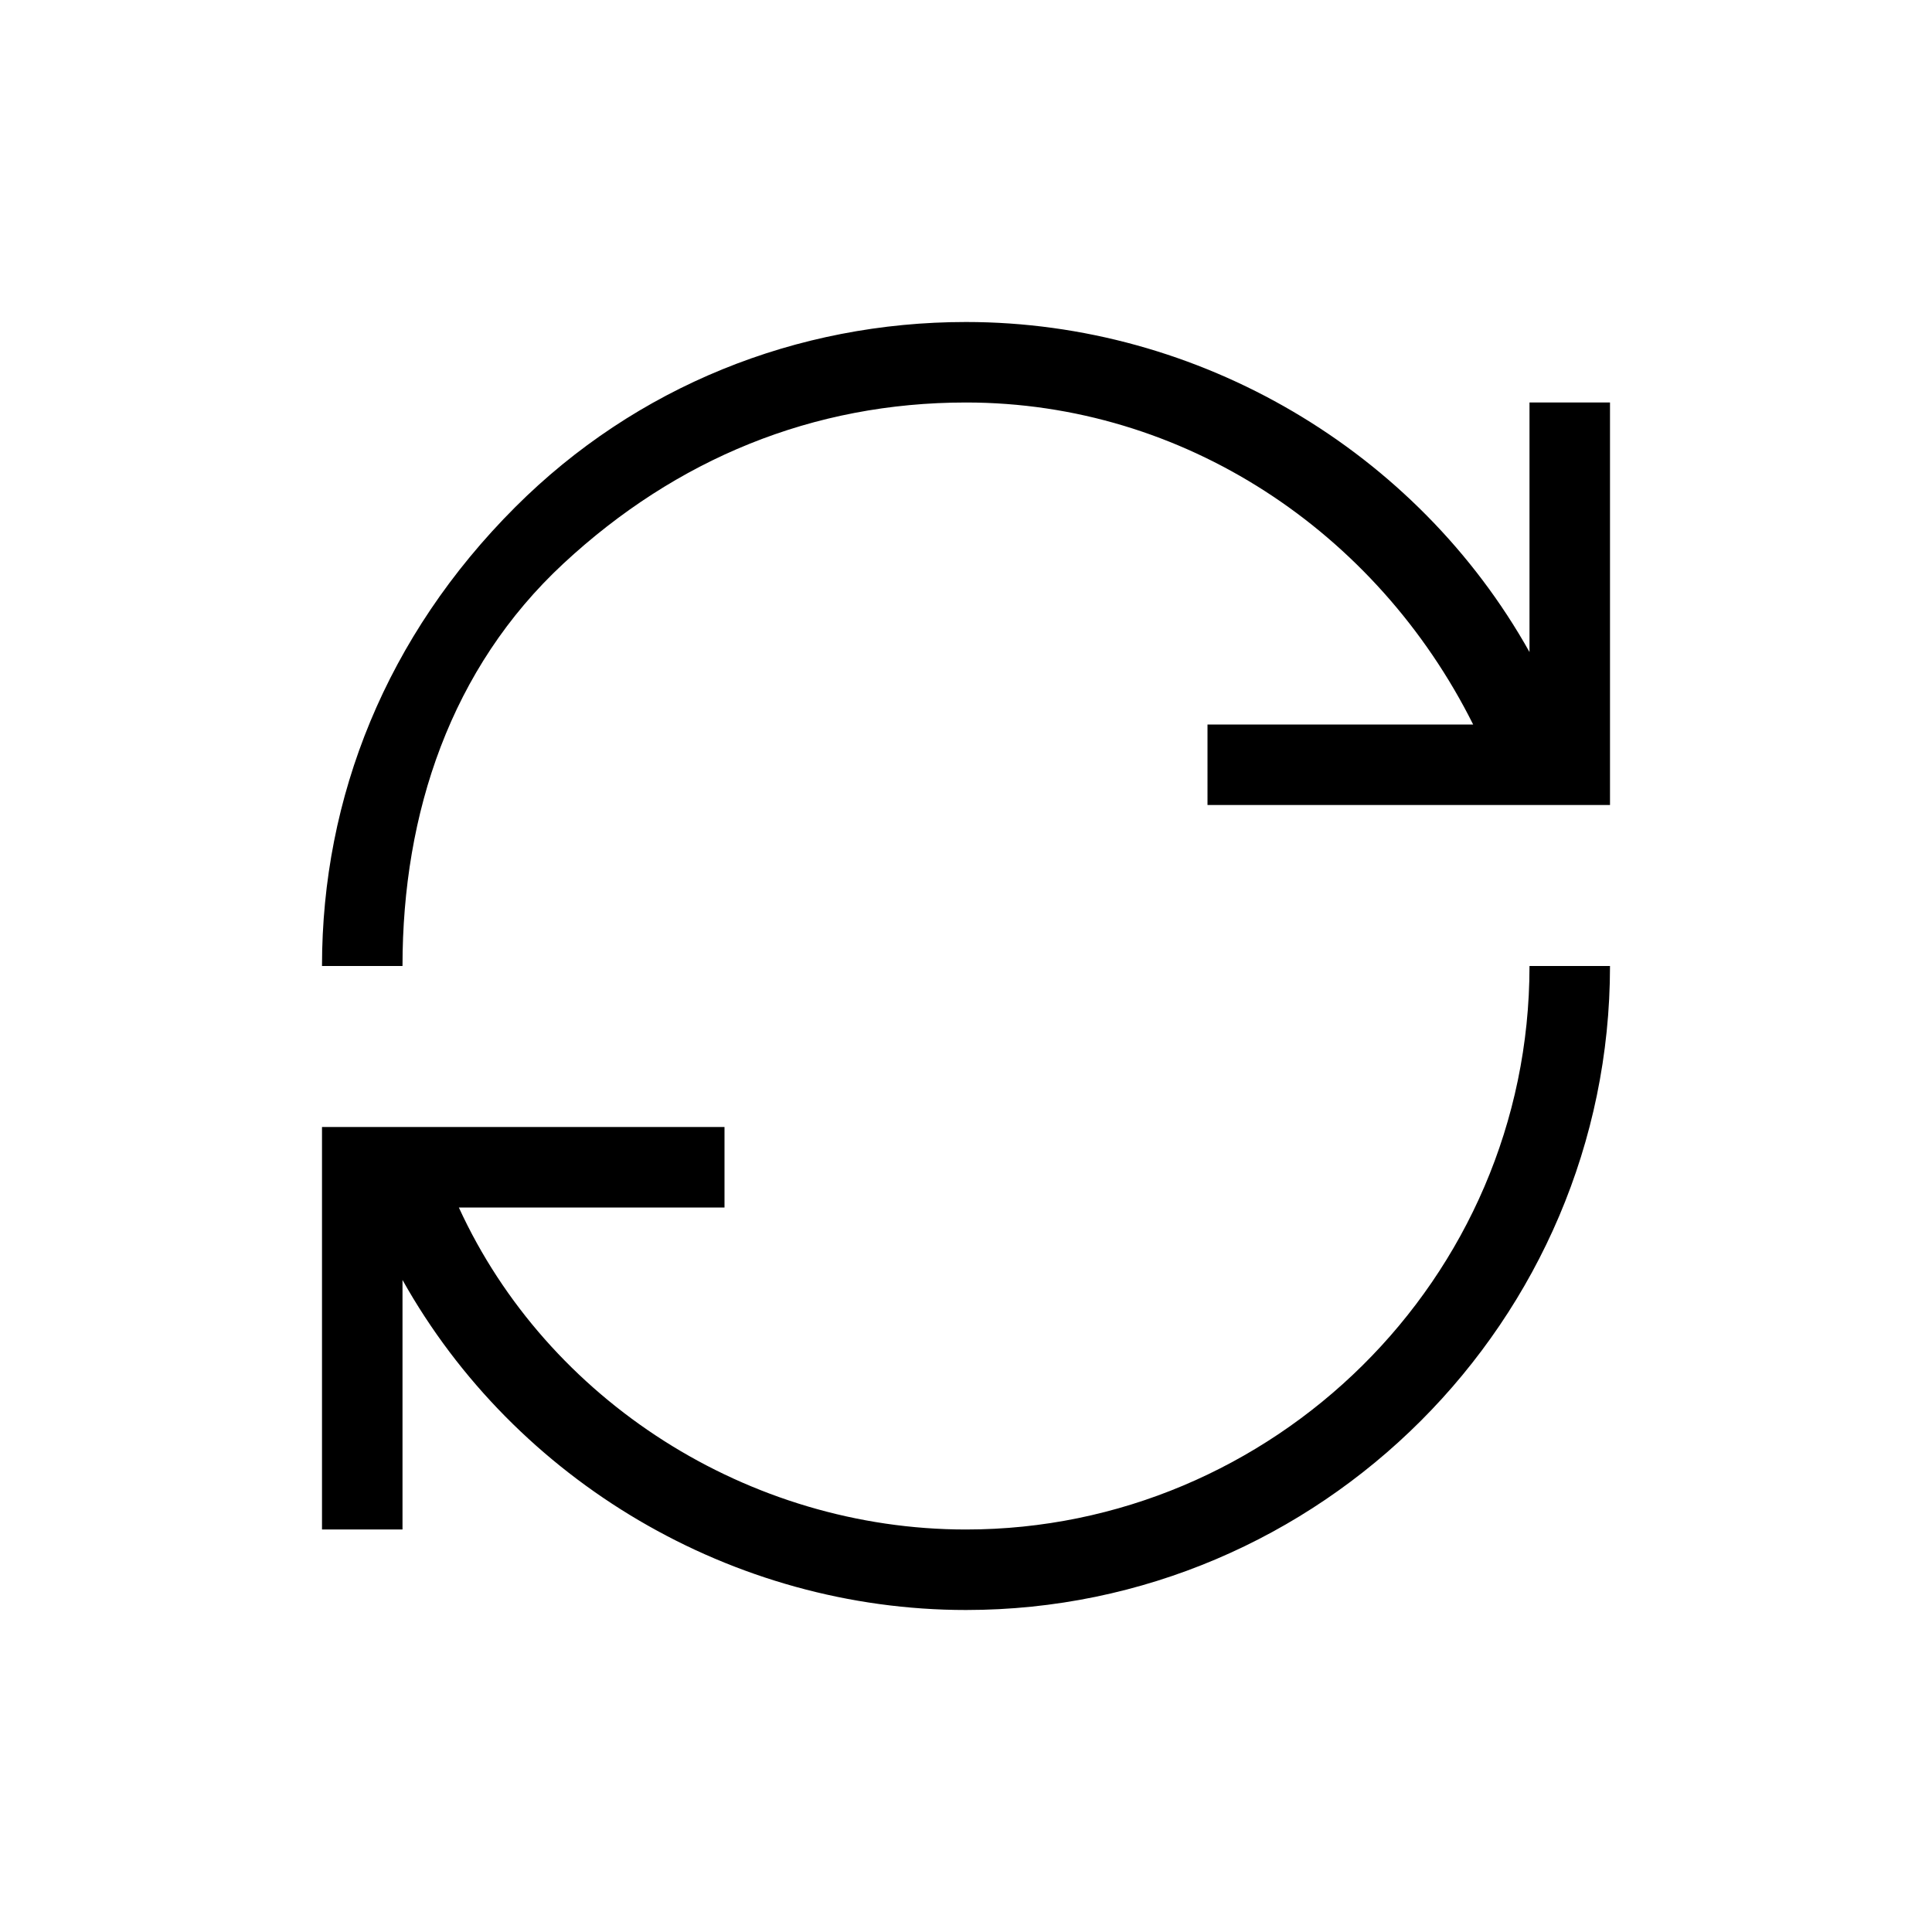 <svg xmlns="http://www.w3.org/2000/svg" viewBox="0 0 24 24"><path d="M5 12H4c0-2.1.8-4.1 2.4-5.7C7.9 4.8 9.9 4 12 4c2.9 0 5.6 1.6 7 4.1V5h1v5h-5V9h3.3c-1.2-2.4-3.6-4-6.3-4-1.9 0-3.6.7-5 2s-2 3.1-2 5zm7 7c-2.7 0-5.2-1.6-6.3-4H9v-1H4v5h1v-3.1c1.4 2.5 4.1 4.1 7 4.1 4.4 0 8-3.6 8-8h-1c0 3.9-3.2 7-7 7z" /></svg>

